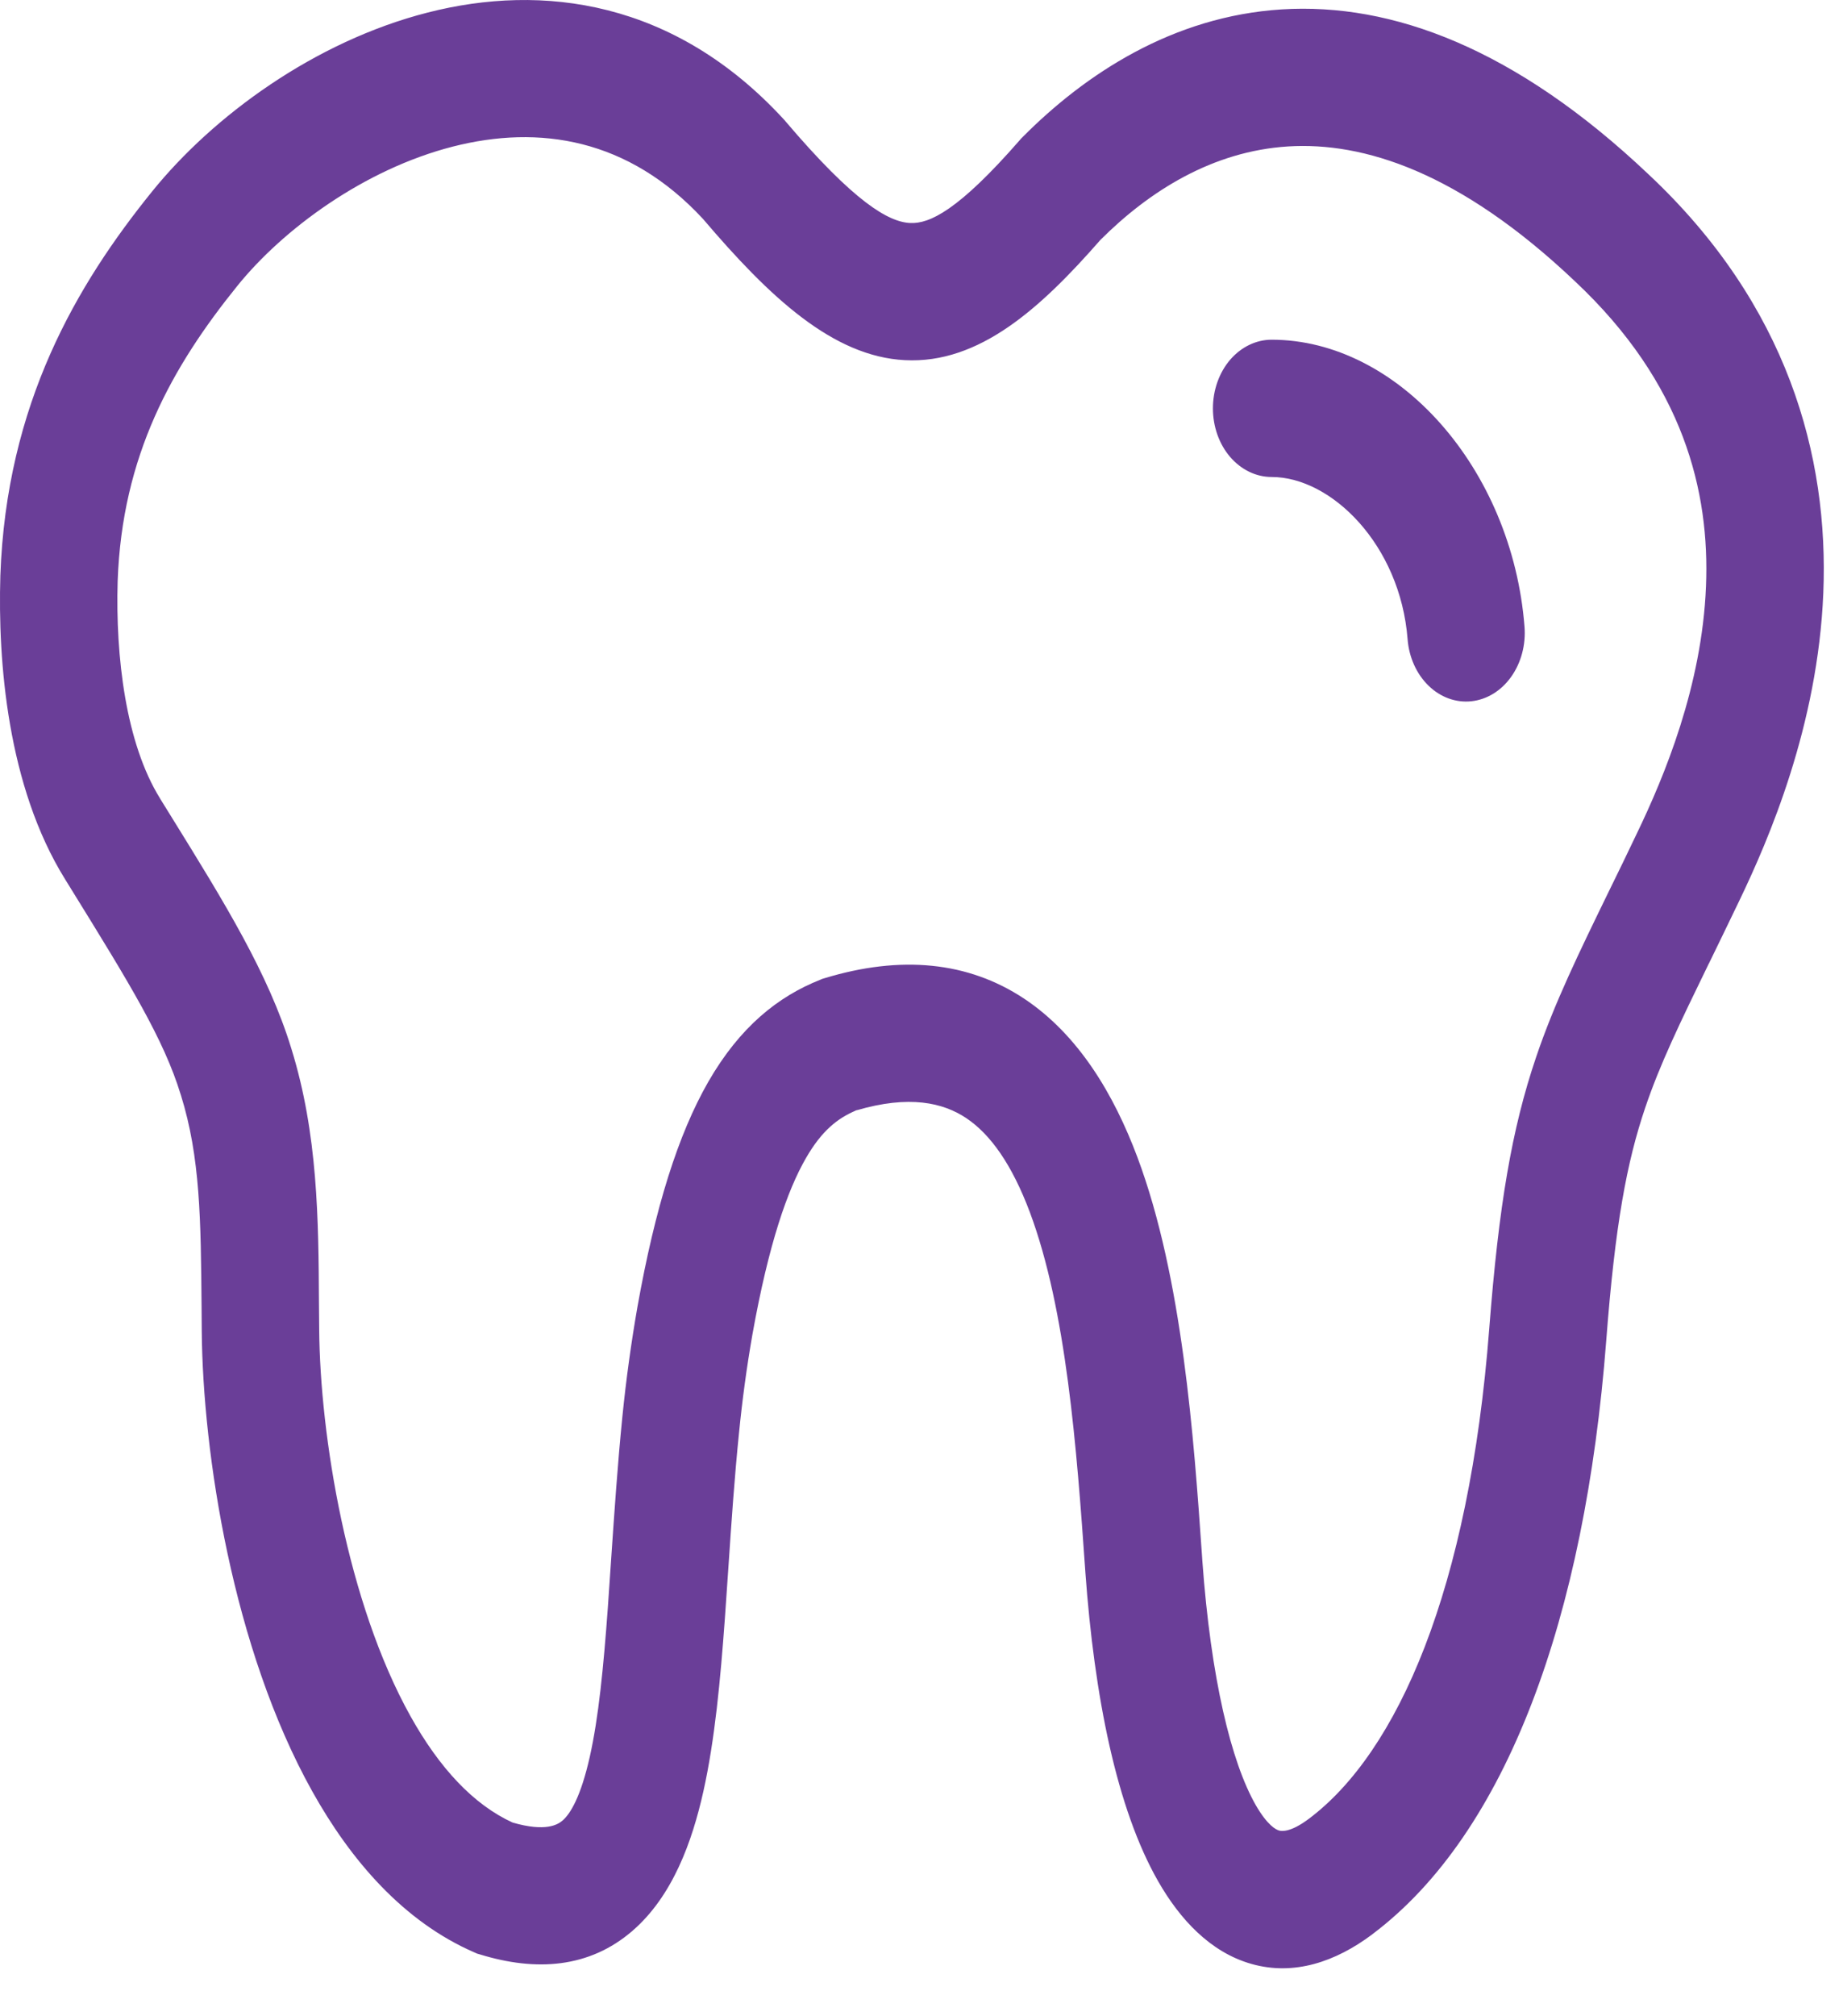 <svg width="32" height="35" viewBox="0 0 32 35" fill="none" xmlns="http://www.w3.org/2000/svg">
<path d="M22.079 5.897C21.809 5.897 21.55 6.023 21.358 6.246C21.167 6.47 21.06 6.773 21.06 7.089C21.06 7.405 21.167 7.708 21.358 7.931C21.55 8.154 21.809 8.28 22.079 8.28C23.115 8.28 24.312 9.455 24.44 11.095C24.464 11.409 24.595 11.7 24.803 11.902C25.01 12.104 25.278 12.202 25.548 12.173C25.817 12.144 26.065 11.992 26.238 11.749C26.411 11.506 26.495 11.193 26.47 10.878C26.255 8.133 24.272 5.897 22.079 5.897ZM13.607 2.07C11.709 0.007 9.422 -0.293 7.425 0.218C5.462 0.719 3.699 2.014 2.64 3.325C1.336 4.938 0.11 7.007 0.006 9.995V10.002C-0.038 11.473 0.126 13.645 1.128 15.259L1.241 15.442C2.248 17.071 2.843 18.036 3.138 19.002L3.141 19.01C3.478 20.091 3.487 21.167 3.5 22.694L3.503 23.104C3.521 25.22 4.037 28.616 5.422 31.096C6.091 32.295 7.008 33.358 8.236 33.891L8.283 33.912L8.332 33.926C9.308 34.227 10.232 34.164 10.98 33.518C11.678 32.915 12.017 31.972 12.213 31.095C12.413 30.198 12.509 29.148 12.585 28.108C12.607 27.803 12.628 27.5 12.648 27.196C12.7 26.424 12.752 25.65 12.832 24.869C12.888 24.3 12.965 23.734 13.063 23.172C13.348 21.578 13.676 20.654 13.992 20.106C14.271 19.62 14.552 19.407 14.864 19.276C15.79 19.002 16.376 19.143 16.774 19.407C17.201 19.691 17.572 20.22 17.881 21.042C18.514 22.735 18.694 25.126 18.845 27.286V27.289C19 29.437 19.387 31.398 20.111 32.66C20.483 33.31 21.011 33.889 21.731 34.092C22.466 34.3 23.188 34.057 23.828 33.577L23.828 33.576C26.169 31.818 27.52 28.061 27.889 23.273C28.044 21.245 28.247 20.171 28.566 19.228C28.824 18.466 29.159 17.778 29.669 16.729L29.671 16.727C29.827 16.406 30 16.051 30.193 15.649C30.718 14.559 31.563 12.592 31.658 10.296C31.756 7.915 31.039 5.29 28.622 3.025C26.314 0.839 24.17 0.044 22.256 0.163C20.358 0.282 18.838 1.289 17.753 2.382L17.727 2.408L17.704 2.435C16.638 3.656 16.137 3.888 15.801 3.871C15.426 3.852 14.833 3.511 13.636 2.103L13.622 2.086L13.607 2.07ZM4.122 4.961C4.914 3.981 6.319 2.94 7.861 2.545C9.363 2.161 10.91 2.402 12.205 3.799C13.36 5.156 14.459 6.188 15.712 6.252C17.002 6.319 18.069 5.35 19.106 4.165C19.958 3.314 21.055 2.624 22.365 2.542C23.669 2.461 25.334 2.977 27.34 4.877L27.345 4.882C29.239 6.657 29.689 8.54 29.621 10.181C29.551 11.907 28.901 13.473 28.415 14.48L28.413 14.484C28.25 14.827 28.094 15.148 27.945 15.451C27.414 16.541 26.986 17.419 26.671 18.352C26.248 19.598 26.023 20.931 25.858 23.06C25.509 27.595 24.268 30.414 22.727 31.571C22.401 31.816 22.249 31.786 22.21 31.776C22.155 31.761 22.007 31.687 21.804 31.335C21.378 30.591 21.024 29.136 20.876 27.09L20.87 26.999C20.728 24.963 20.534 22.186 19.748 20.086C19.339 18.996 18.727 17.963 17.78 17.334C16.81 16.692 15.643 16.576 14.311 16.982L14.275 16.993L14.24 17.008C13.514 17.296 12.85 17.82 12.299 18.777C11.775 19.69 11.377 20.953 11.068 22.685C10.958 23.314 10.871 23.948 10.807 24.585C10.723 25.42 10.666 26.268 10.612 27.057C10.593 27.35 10.573 27.635 10.554 27.906C10.478 28.948 10.393 29.814 10.241 30.493C10.084 31.193 9.902 31.486 9.768 31.602C9.686 31.672 9.478 31.805 8.9 31.637C8.223 31.327 7.632 30.695 7.129 29.794C6.026 27.819 5.557 24.916 5.542 23.079V23.077L5.538 22.617C5.53 21.174 5.52 19.683 5.057 18.197C4.66 16.901 3.897 15.667 2.995 14.21L2.78 13.863L2.779 13.86C2.184 12.903 2.004 11.399 2.043 10.087C2.119 7.912 2.986 6.367 4.122 4.961ZM14.864 19.276L14.826 19.287L14.898 19.263C14.887 19.267 14.875 19.271 14.864 19.276Z" fill="#6A3E98"/>
</svg>
